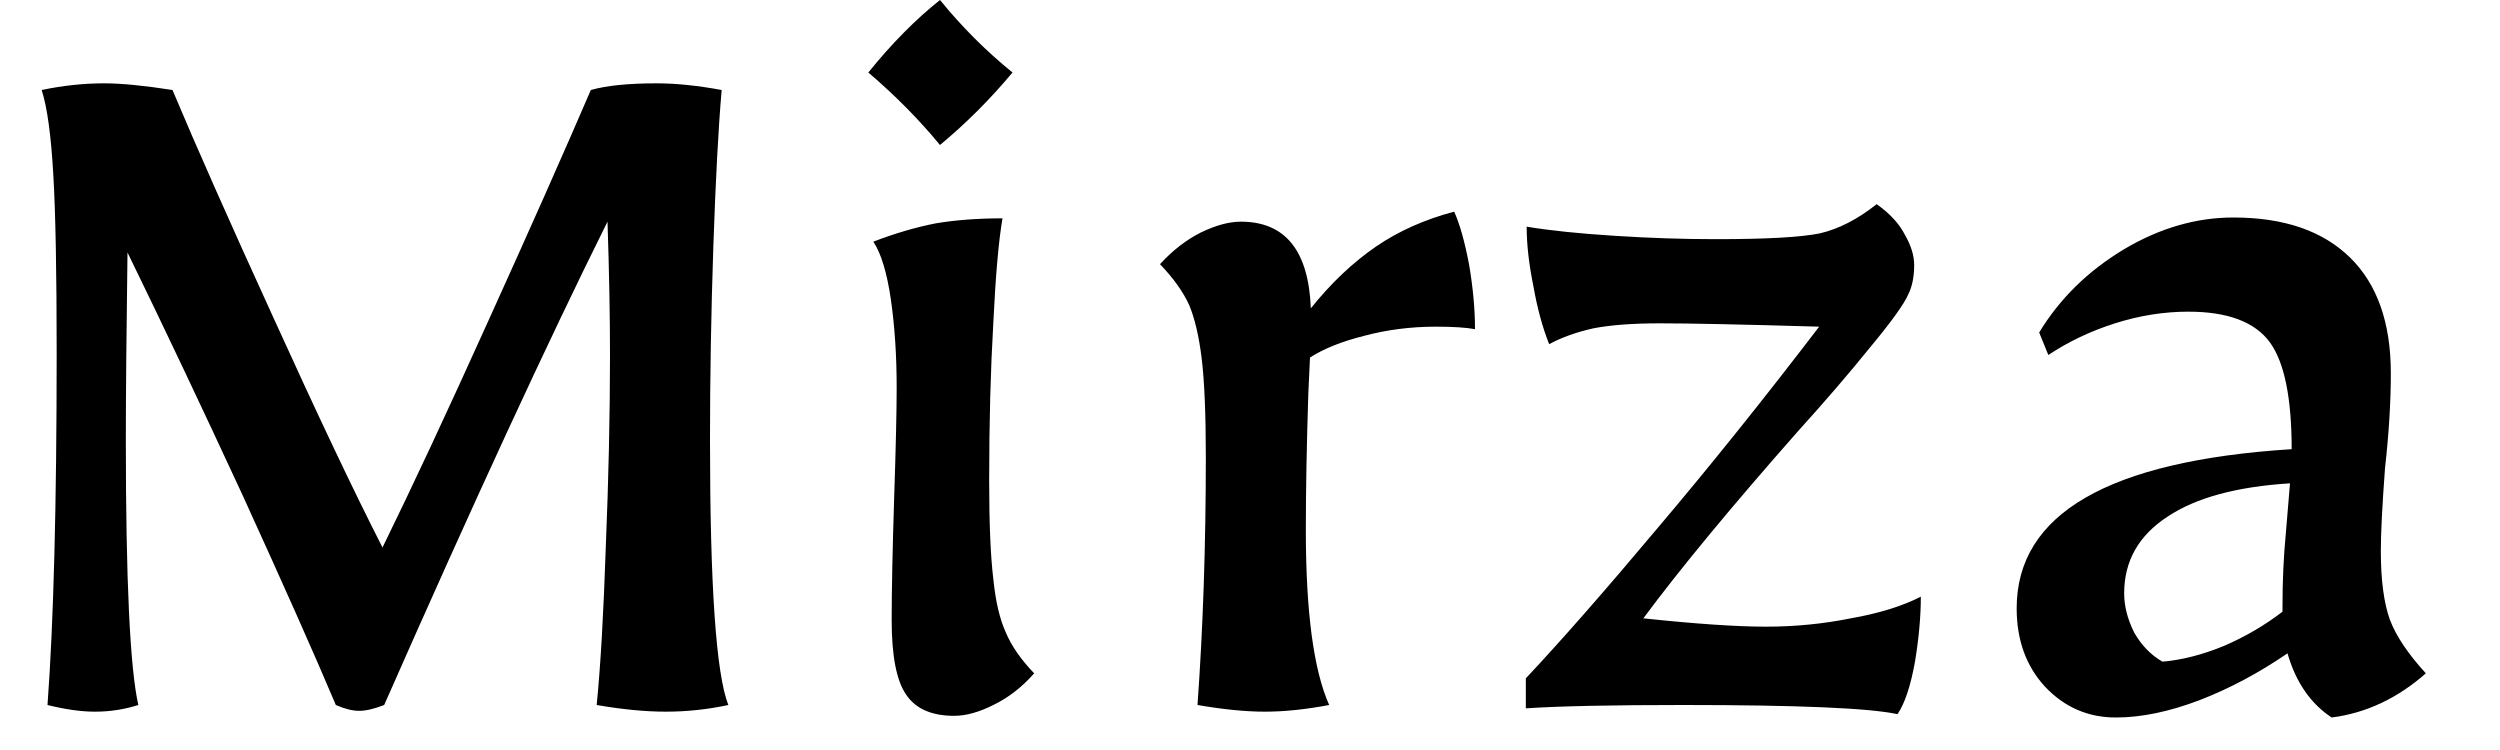 <svg width="30" height="9" viewBox="0 0 30 9" fill="none" xmlns="http://www.w3.org/2000/svg">
<path d="M1.14 8.54C0.973 8.54 0.783 8.513 0.57 8.46C0.643 7.473 0.68 6.063 0.68 4.23C0.68 3.277 0.667 2.567 0.64 2.1C0.613 1.627 0.567 1.287 0.5 1.08C0.753 1.027 1.003 1 1.25 1C1.457 1 1.73 1.027 2.07 1.08C2.35 1.747 2.753 2.657 3.28 3.81C3.807 4.97 4.243 5.89 4.59 6.57C4.943 5.85 5.367 4.943 5.86 3.85C6.353 2.763 6.763 1.84 7.09 1.08C7.277 1.027 7.54 1 7.88 1C8.113 1 8.373 1.027 8.66 1.08C8.62 1.54 8.587 2.167 8.56 2.96C8.533 3.76 8.52 4.533 8.52 5.28C8.52 7.027 8.593 8.087 8.74 8.46C8.493 8.513 8.243 8.54 7.99 8.54C7.743 8.54 7.467 8.513 7.16 8.46C7.207 7.993 7.243 7.357 7.27 6.55C7.303 5.743 7.32 4.98 7.32 4.26C7.32 3.793 7.31 3.26 7.29 2.66C6.57 4.107 5.677 6.04 4.61 8.46C4.49 8.507 4.39 8.53 4.31 8.53C4.23 8.53 4.137 8.507 4.03 8.46C3.777 7.86 3.403 7.02 2.91 5.94C2.41 4.86 1.95 3.89 1.53 3.03C1.517 3.997 1.51 4.747 1.51 5.28C1.51 6.96 1.56 8.02 1.66 8.46C1.493 8.513 1.32 8.54 1.14 8.54ZM11.45 8.59C11.177 8.59 10.983 8.503 10.87 8.33C10.757 8.163 10.7 7.867 10.7 7.44C10.7 7.093 10.71 6.603 10.73 5.97C10.75 5.37 10.76 4.93 10.76 4.65C10.76 4.27 10.737 3.917 10.69 3.59C10.643 3.27 10.573 3.04 10.48 2.9C10.74 2.8 10.99 2.727 11.23 2.68C11.47 2.64 11.737 2.62 12.03 2.62C11.983 2.893 11.947 3.31 11.92 3.87C11.887 4.437 11.87 5.07 11.87 5.77C11.87 6.283 11.887 6.677 11.92 6.95C11.947 7.217 11.997 7.43 12.07 7.59C12.137 7.75 12.25 7.913 12.41 8.08C12.263 8.247 12.1 8.373 11.92 8.46C11.747 8.547 11.59 8.59 11.45 8.59ZM11.28 1.74C11.027 1.433 10.74 1.143 10.42 0.87C10.7 0.523 10.987 0.233 11.28 0C11.54 0.32 11.83 0.61 12.15 0.87C11.883 1.19 11.593 1.48 11.28 1.74ZM15.18 8.54C14.947 8.54 14.677 8.513 14.37 8.46C14.437 7.527 14.47 6.533 14.47 5.48C14.47 4.967 14.453 4.573 14.42 4.3C14.387 4.033 14.337 3.82 14.27 3.66C14.197 3.5 14.08 3.337 13.92 3.17C14.073 3.003 14.237 2.877 14.41 2.79C14.59 2.703 14.75 2.66 14.89 2.66C15.423 2.66 15.703 3.007 15.73 3.7C15.97 3.4 16.23 3.153 16.51 2.96C16.783 2.773 17.097 2.633 17.45 2.54C17.517 2.687 17.577 2.9 17.63 3.18C17.677 3.46 17.7 3.717 17.7 3.95C17.593 3.93 17.437 3.92 17.23 3.92C16.93 3.92 16.643 3.957 16.37 4.03C16.103 4.097 15.887 4.183 15.72 4.29L15.7 4.72C15.68 5.34 15.67 5.887 15.67 6.36C15.67 7.34 15.763 8.04 15.95 8.46C15.67 8.513 15.413 8.54 15.18 8.54ZM22.77 8.57C22.437 8.497 21.58 8.46 20.2 8.46C19.347 8.46 18.717 8.473 18.31 8.5V8.14C18.73 7.693 19.253 7.097 19.88 6.35C20.513 5.603 21.163 4.793 21.83 3.92C20.91 3.893 20.273 3.88 19.92 3.88C19.593 3.88 19.327 3.9 19.12 3.94C18.913 3.987 18.737 4.05 18.59 4.13C18.51 3.93 18.447 3.697 18.4 3.43C18.347 3.17 18.32 2.933 18.32 2.72C18.6 2.767 18.953 2.803 19.38 2.83C19.8 2.857 20.203 2.87 20.59 2.87C21.197 2.87 21.613 2.847 21.84 2.8C22.067 2.747 22.293 2.63 22.52 2.45C22.68 2.563 22.793 2.687 22.86 2.82C22.933 2.947 22.97 3.067 22.97 3.18C22.97 3.32 22.947 3.437 22.9 3.53C22.853 3.643 22.7 3.857 22.44 4.17C22.187 4.483 21.9 4.817 21.58 5.17C20.78 6.077 20.16 6.827 19.72 7.42C20.353 7.487 20.843 7.52 21.19 7.52C21.537 7.52 21.877 7.487 22.21 7.42C22.55 7.36 22.83 7.273 23.05 7.16C23.05 7.393 23.027 7.653 22.98 7.94C22.927 8.233 22.857 8.443 22.77 8.57ZM25.39 8.61C25.057 8.61 24.773 8.487 24.54 8.24C24.313 7.993 24.2 7.68 24.2 7.3C24.2 6.167 25.3 5.53 27.5 5.39C27.5 4.777 27.413 4.35 27.24 4.11C27.06 3.863 26.733 3.74 26.26 3.74C25.967 3.74 25.673 3.787 25.38 3.88C25.087 3.973 24.82 4.1 24.58 4.26L24.47 3.99C24.717 3.583 25.057 3.25 25.49 2.99C25.917 2.737 26.353 2.61 26.8 2.61C27.407 2.61 27.873 2.77 28.2 3.09C28.527 3.41 28.69 3.873 28.69 4.48C28.69 4.82 28.667 5.2 28.62 5.62C28.587 6.067 28.57 6.397 28.57 6.61C28.57 6.963 28.607 7.24 28.68 7.44C28.753 7.633 28.897 7.847 29.11 8.08C28.77 8.38 28.393 8.557 27.98 8.61C27.727 8.443 27.55 8.187 27.45 7.84C27.11 8.073 26.76 8.26 26.4 8.4C26.033 8.54 25.697 8.61 25.39 8.61ZM25.95 7.94C26.183 7.92 26.43 7.857 26.69 7.75C26.95 7.637 27.183 7.5 27.39 7.34V7.27C27.39 6.97 27.403 6.68 27.43 6.4L27.48 5.8C26.84 5.84 26.35 5.973 26.01 6.2C25.663 6.427 25.49 6.733 25.49 7.12C25.49 7.273 25.53 7.43 25.61 7.59C25.697 7.743 25.81 7.86 25.95 7.94Z" fill="black"/>
</svg>
